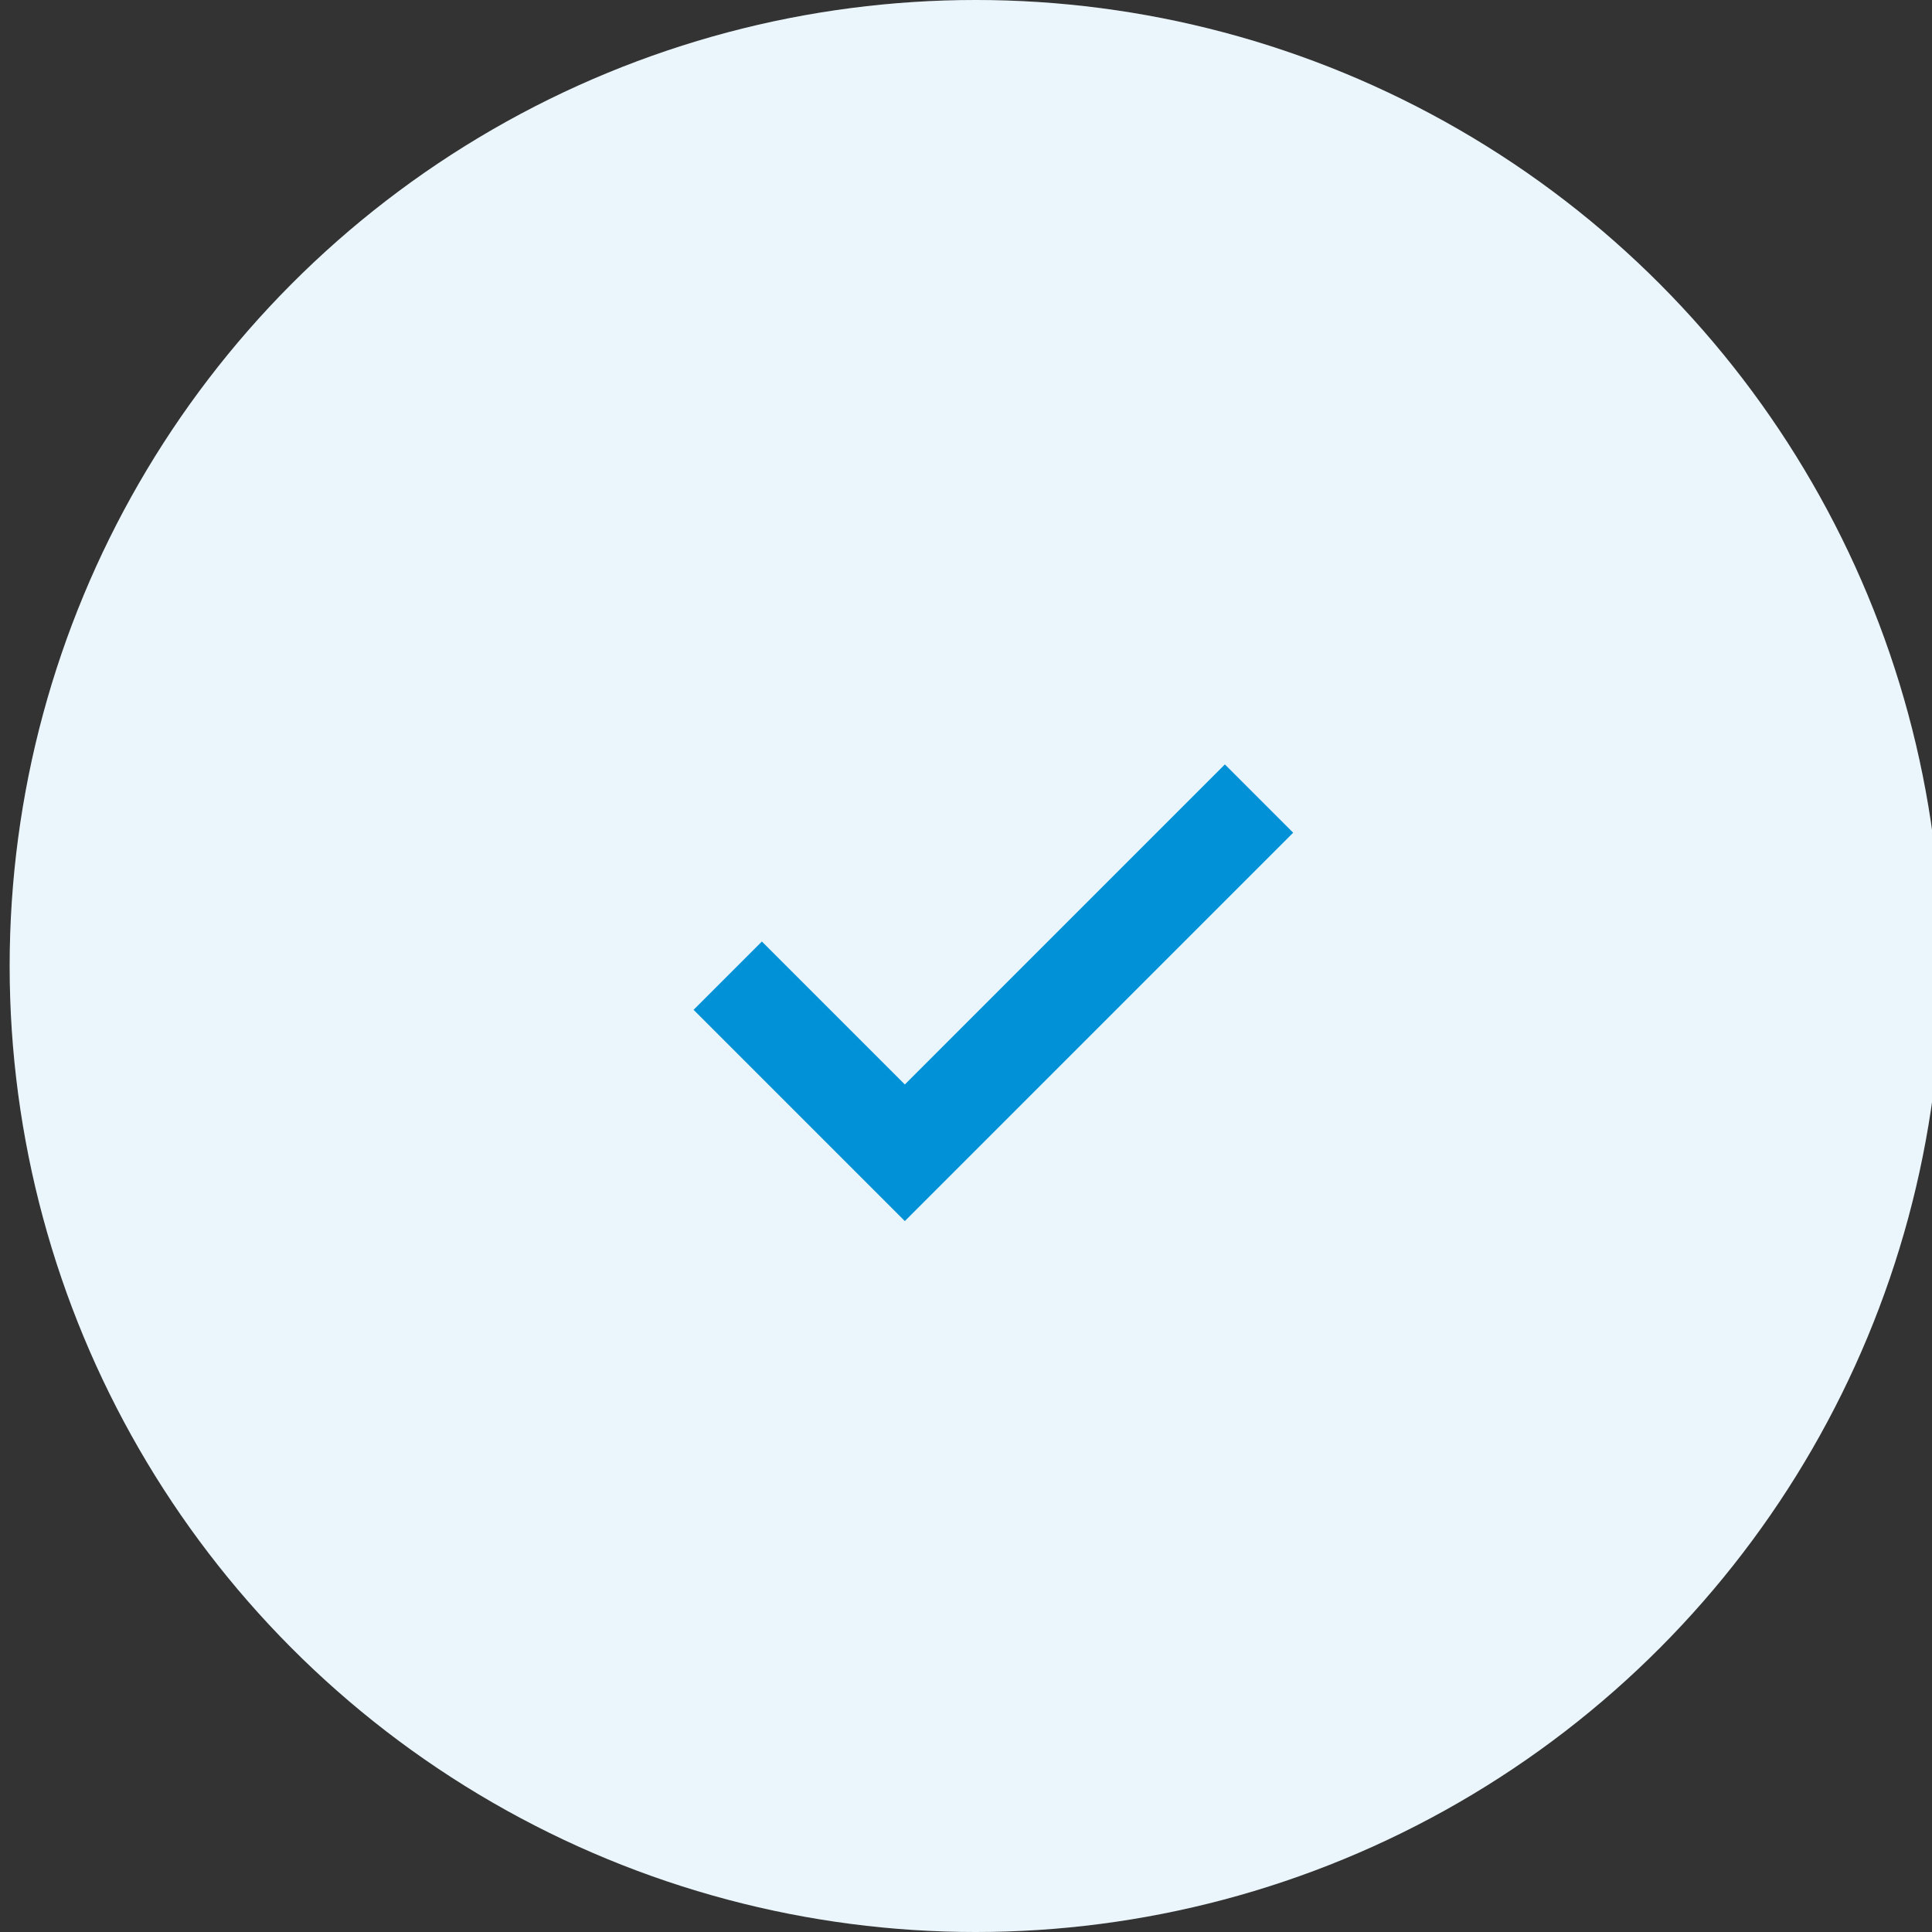 <svg width="100" height="100" viewBox="0 0 100 100" fill="none" xmlns="http://www.w3.org/2000/svg">
<rect x="0" y="0" width="100" height="100" fill="#333333" stroke="none"/>
<circle cx="50.5" cy="50" r="50" fill="white"/>
<circle cx="50.5" cy="50" r="50" fill="#0091D7" fill-opacity="0.08"/>
<g clip-path="url(#clip0_4640_439)">
<path d="M37.667 50.5L46.834 59.667L65.167 41.333" stroke="#0091D7" stroke-width="5"/>
</g>
<defs>
<clipPath id="clip0_4640_439">
<rect width="44" height="44" fill="white" transform="translate(28.5 28.5)"/>
</clipPath>
</defs>
</svg>

